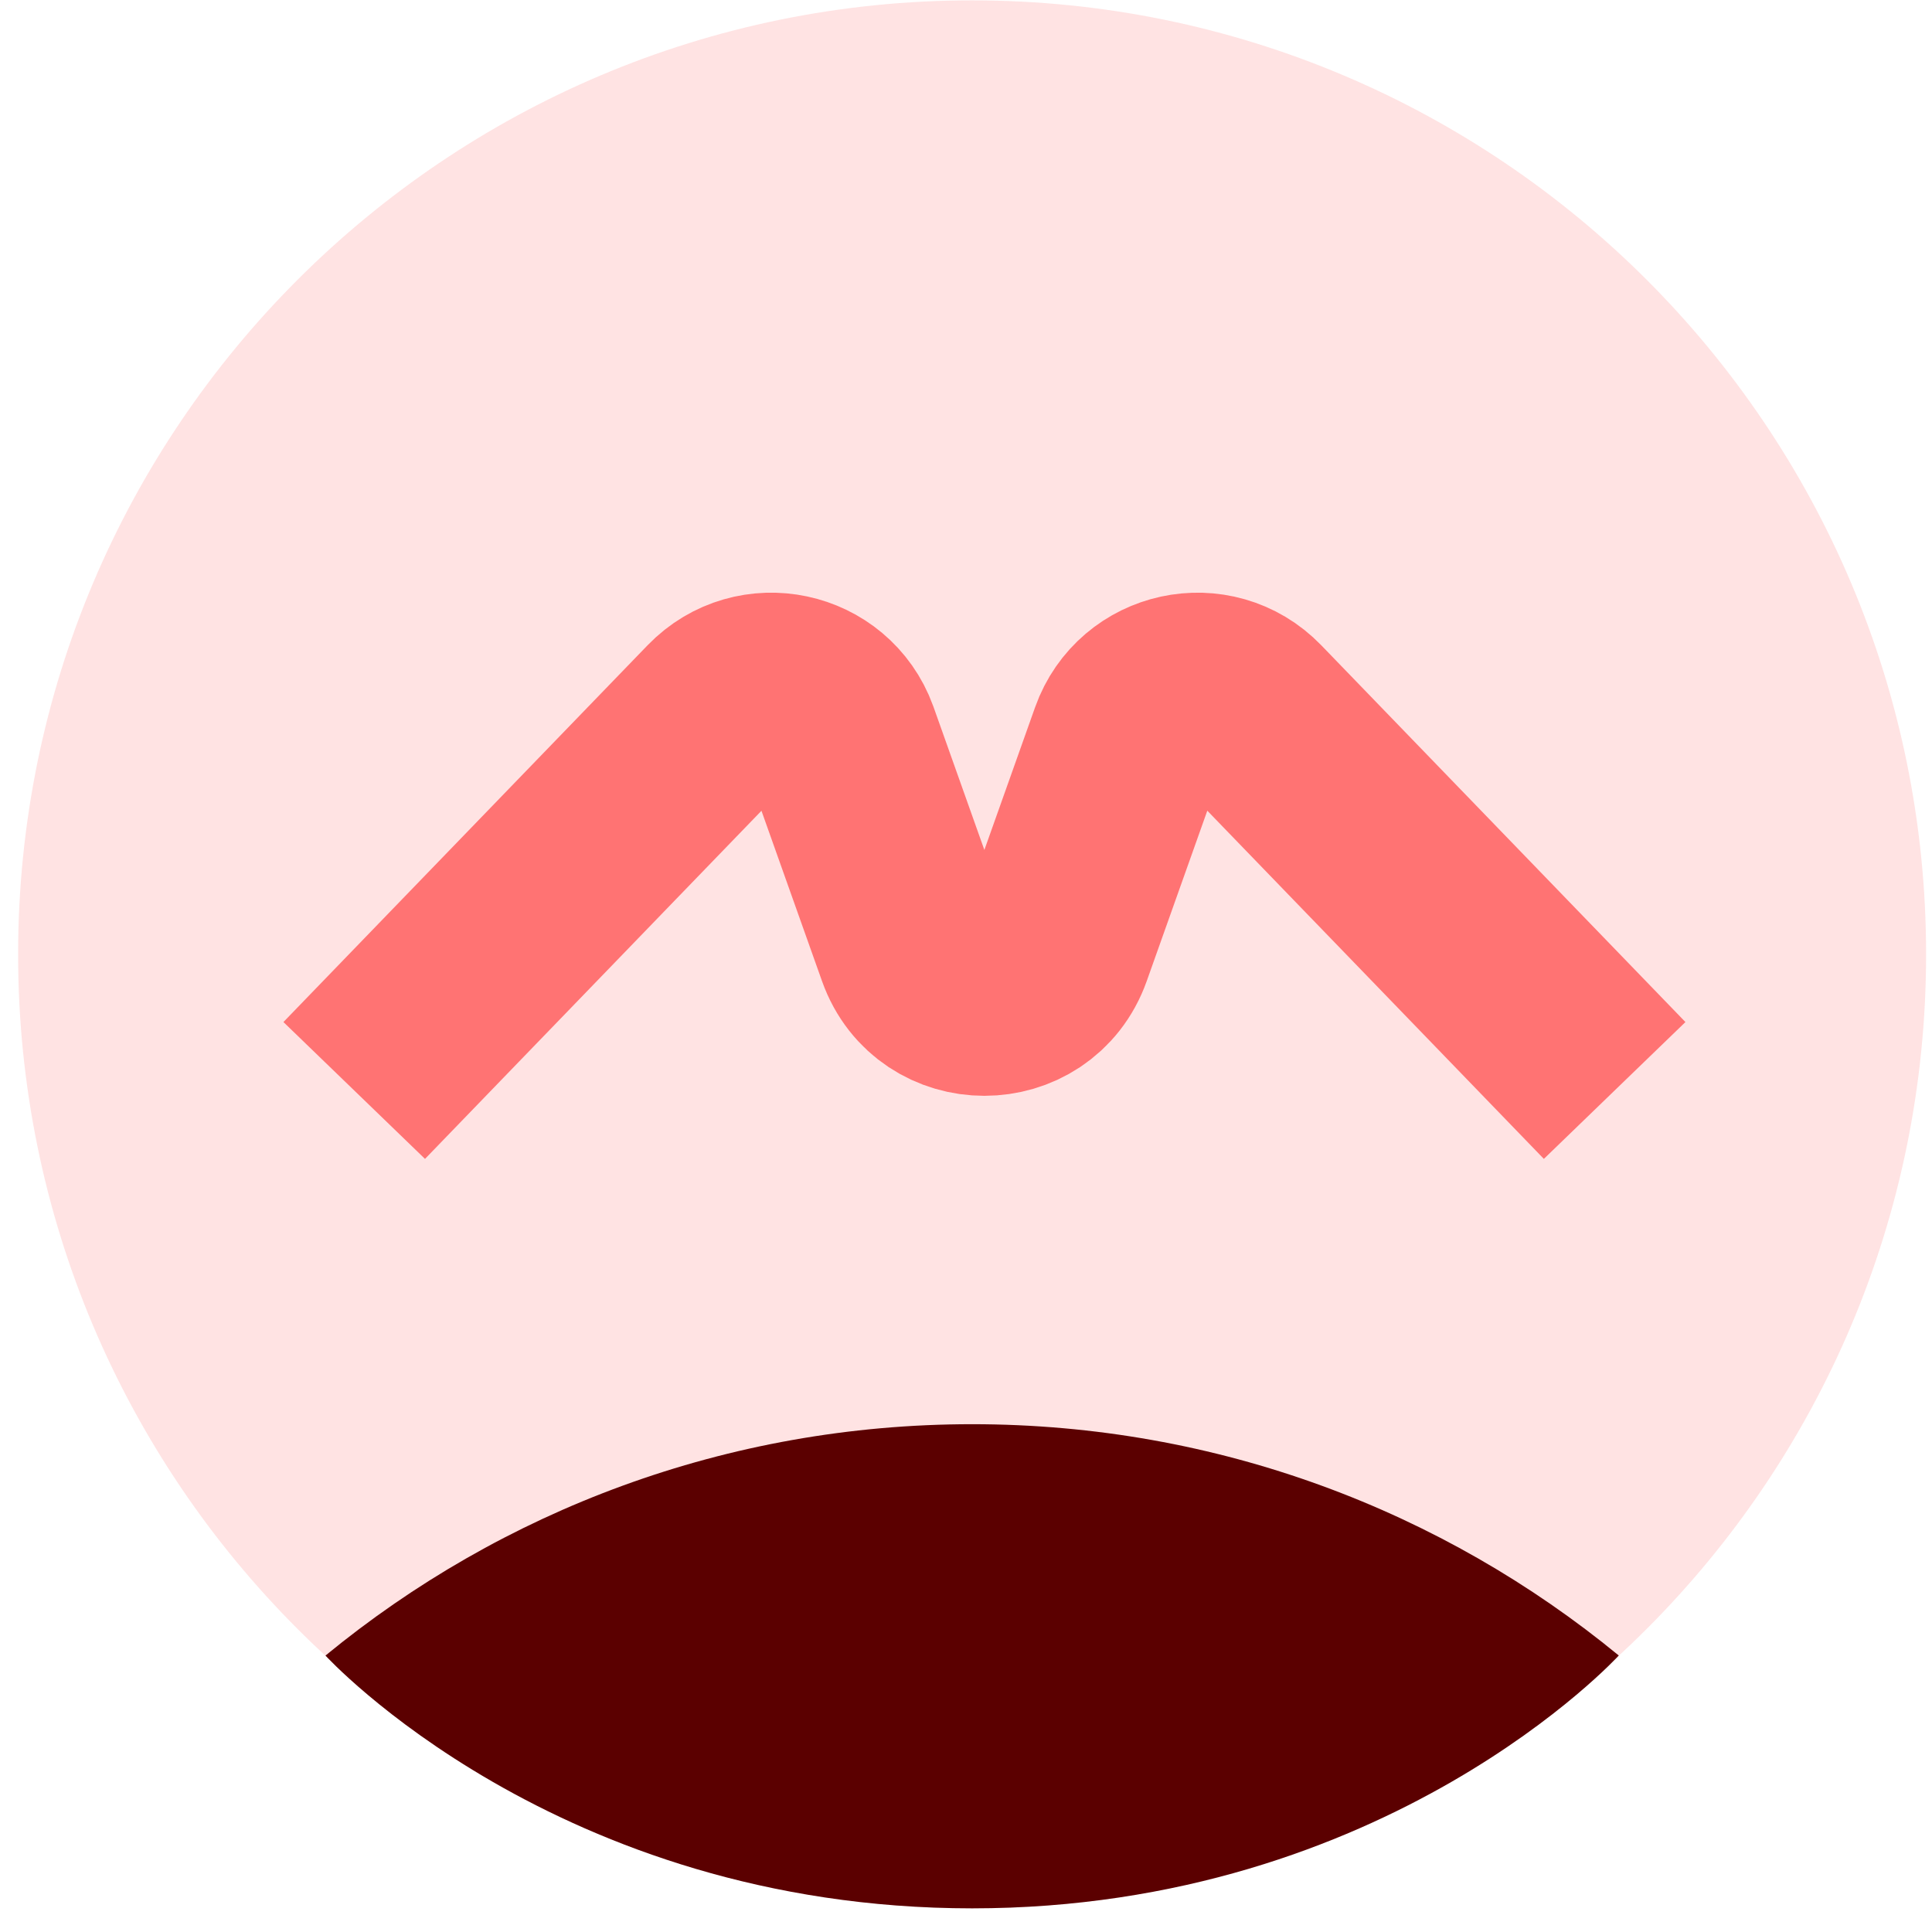 <svg width="73" height="73" viewBox="0 0 73 73" fill="none" xmlns="http://www.w3.org/2000/svg">
<path d="M36.731 72.106C56.639 72.106 72.777 55.967 72.777 36.06C72.777 16.152 56.639 0.014 36.731 0.014C16.823 0.014 0.685 16.152 0.685 36.06C0.685 55.967 16.823 72.106 36.731 72.106Z" fill="#FFE3E3"/>
<path d="M61.165 62.553C54.517 57.091 46.008 53.813 36.732 53.813C27.456 53.813 18.946 57.092 12.298 62.555C12.298 62.555 21.024 72.106 36.732 72.106C52.441 72.106 61.165 62.553 61.165 62.553Z" fill="#5B0000"/>
<path d="M61.009 41.203L47.248 26.966C45.81 25.478 43.31 26.02 42.616 27.969L39.821 35.831C38.942 38.303 35.446 38.303 34.567 35.831L31.762 27.941C31.058 26.014 28.575 25.485 27.144 26.966L13.384 41.203" stroke="#FF7373" stroke-width="7.44" stroke-miterlimit="10"/>
</svg>
